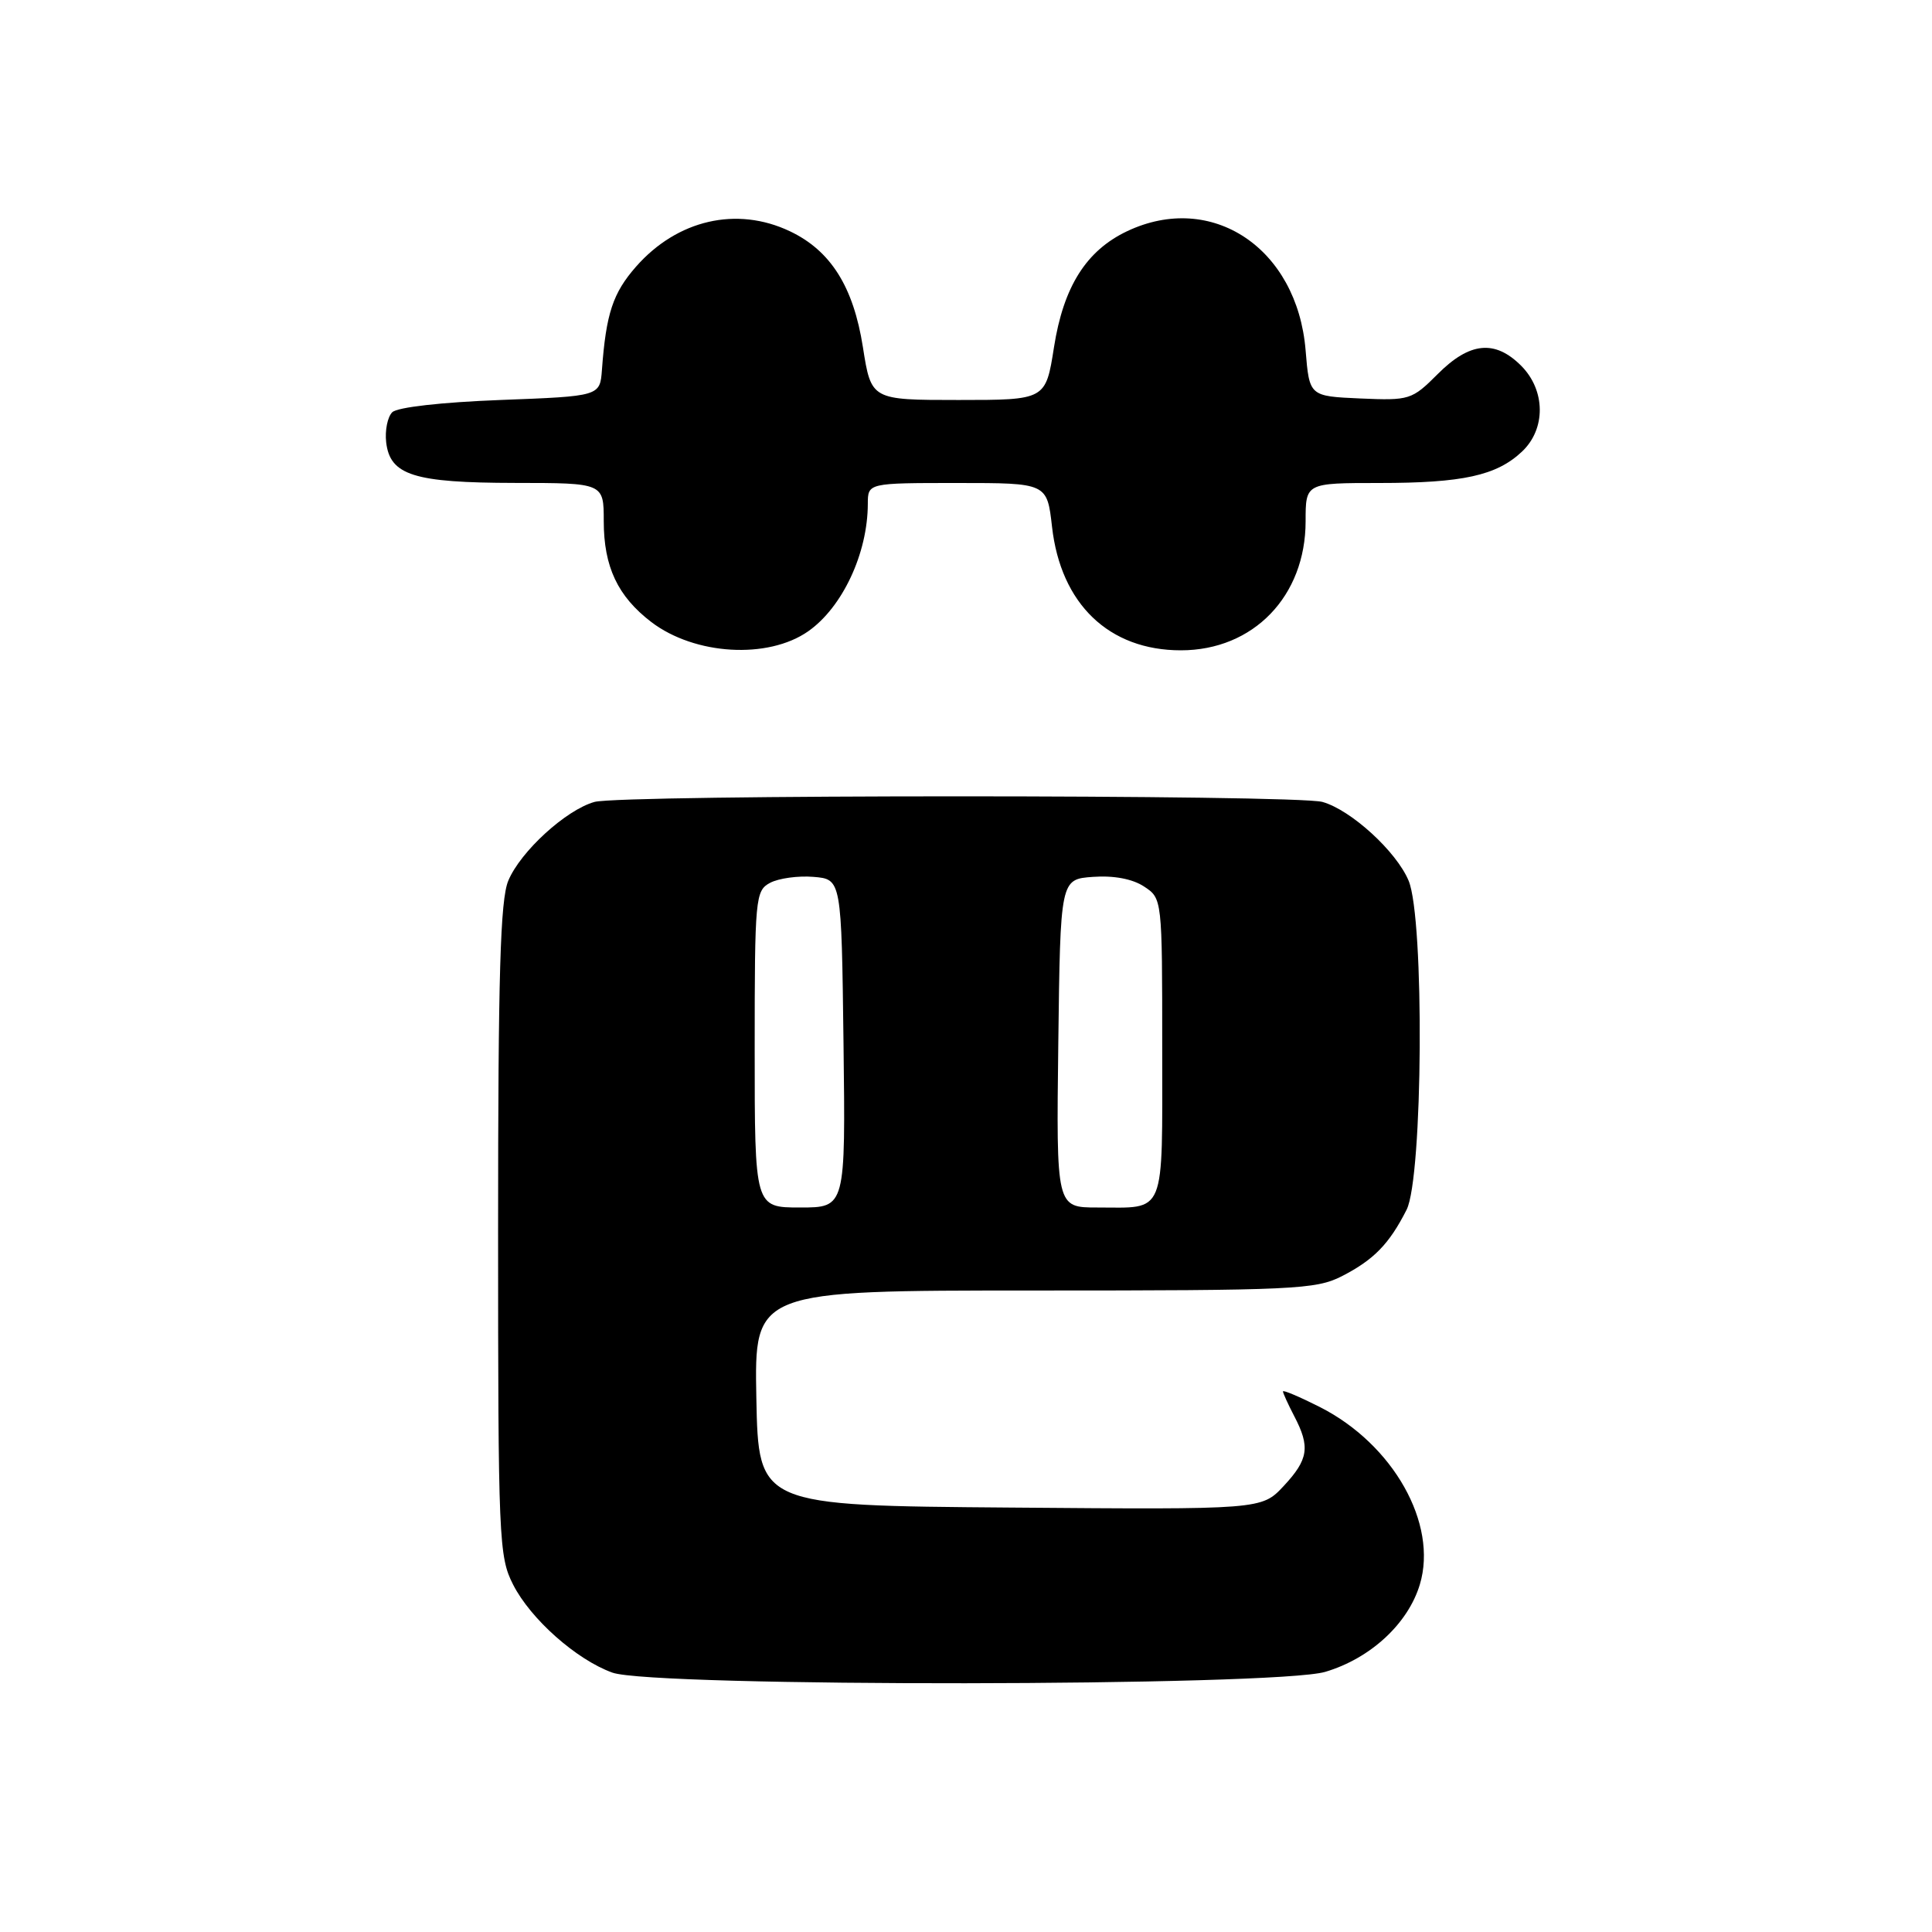 <?xml version="1.0" encoding="UTF-8" standalone="no"?>
<!DOCTYPE svg PUBLIC "-//W3C//DTD SVG 1.1//EN" "http://www.w3.org/Graphics/SVG/1.1/DTD/svg11.dtd" >
<svg xmlns="http://www.w3.org/2000/svg" xmlns:xlink="http://www.w3.org/1999/xlink" version="1.1" viewBox="0 0 256 256">
 <g >
 <path fill="currentColor"
d=" M 175.60 221.53 C 181.60 219.75 186.58 215.14 188.14 209.94 C 190.55 201.90 184.61 191.37 174.89 186.44 C 172.20 185.08 170.00 184.15 170.00 184.37 C 170.00 184.59 170.67 186.06 171.49 187.64 C 173.63 191.73 173.38 193.38 170.09 196.91 C 167.17 200.03 167.17 200.03 133.84 199.76 C 100.50 199.50 100.50 199.50 100.22 185.25 C 99.95 171.00 99.95 171.00 137.01 171.00 C 171.41 171.00 174.35 170.86 177.79 169.11 C 182.03 166.94 184.08 164.84 186.38 160.30 C 188.55 156.02 188.76 121.75 186.65 116.70 C 185.03 112.82 179.01 107.32 175.23 106.26 C 171.67 105.27 82.33 105.27 78.77 106.26 C 74.99 107.32 68.97 112.82 67.35 116.70 C 66.29 119.25 66.00 129.09 66.00 163.01 C 66.00 204.00 66.10 206.27 67.99 209.97 C 70.31 214.53 76.37 219.91 81.14 221.63 C 86.51 223.57 169.01 223.48 175.60 221.53 Z  M 107.09 83.65 C 111.63 80.47 114.98 73.31 114.99 66.75 C 115.00 64.00 115.00 64.00 126.87 64.00 C 138.74 64.00 138.74 64.00 139.40 69.81 C 140.56 80.04 146.95 86.17 156.47 86.17 C 166.08 86.17 173.00 79.00 173.00 69.07 C 173.00 64.00 173.00 64.00 182.76 64.00 C 193.81 64.00 198.29 63.02 201.66 59.85 C 204.86 56.85 204.81 51.71 201.55 48.45 C 198.08 44.99 194.74 45.32 190.52 49.55 C 187.08 52.99 186.78 53.08 180.24 52.80 C 173.50 52.50 173.50 52.50 173.00 46.42 C 171.89 32.87 160.56 25.32 149.34 30.64 C 143.93 33.21 140.92 37.98 139.66 46.00 C 138.56 53.00 138.56 53.00 127.00 53.00 C 115.44 53.00 115.44 53.00 114.34 46.00 C 113.08 37.98 110.07 33.21 104.66 30.64 C 97.62 27.30 89.74 29.12 84.28 35.33 C 81.21 38.83 80.31 41.54 79.76 49.00 C 79.50 52.50 79.50 52.50 66.30 53.00 C 58.49 53.30 52.63 53.96 51.97 54.63 C 51.35 55.25 50.99 57.04 51.17 58.61 C 51.68 62.97 54.83 63.97 68.25 63.99 C 80.00 64.00 80.00 64.00 80.00 69.05 C 80.00 75.10 81.85 79.02 86.31 82.43 C 92.07 86.81 101.76 87.38 107.09 83.65 Z  M 100.00 139.04 C 100.00 118.95 100.09 118.02 102.04 116.98 C 103.17 116.38 105.75 116.02 107.79 116.19 C 111.50 116.50 111.50 116.50 111.77 138.25 C 112.04 160.00 112.04 160.00 106.02 160.00 C 100.00 160.00 100.00 160.00 100.00 139.04 Z  M 140.23 138.25 C 140.50 116.50 140.50 116.50 144.83 116.19 C 147.57 115.99 150.06 116.46 151.58 117.46 C 154.00 119.05 154.00 119.05 154.00 138.92 C 154.00 161.41 154.57 160.00 145.40 160.00 C 139.96 160.00 139.96 160.00 140.23 138.25 Z "/>
</g>
</svg>